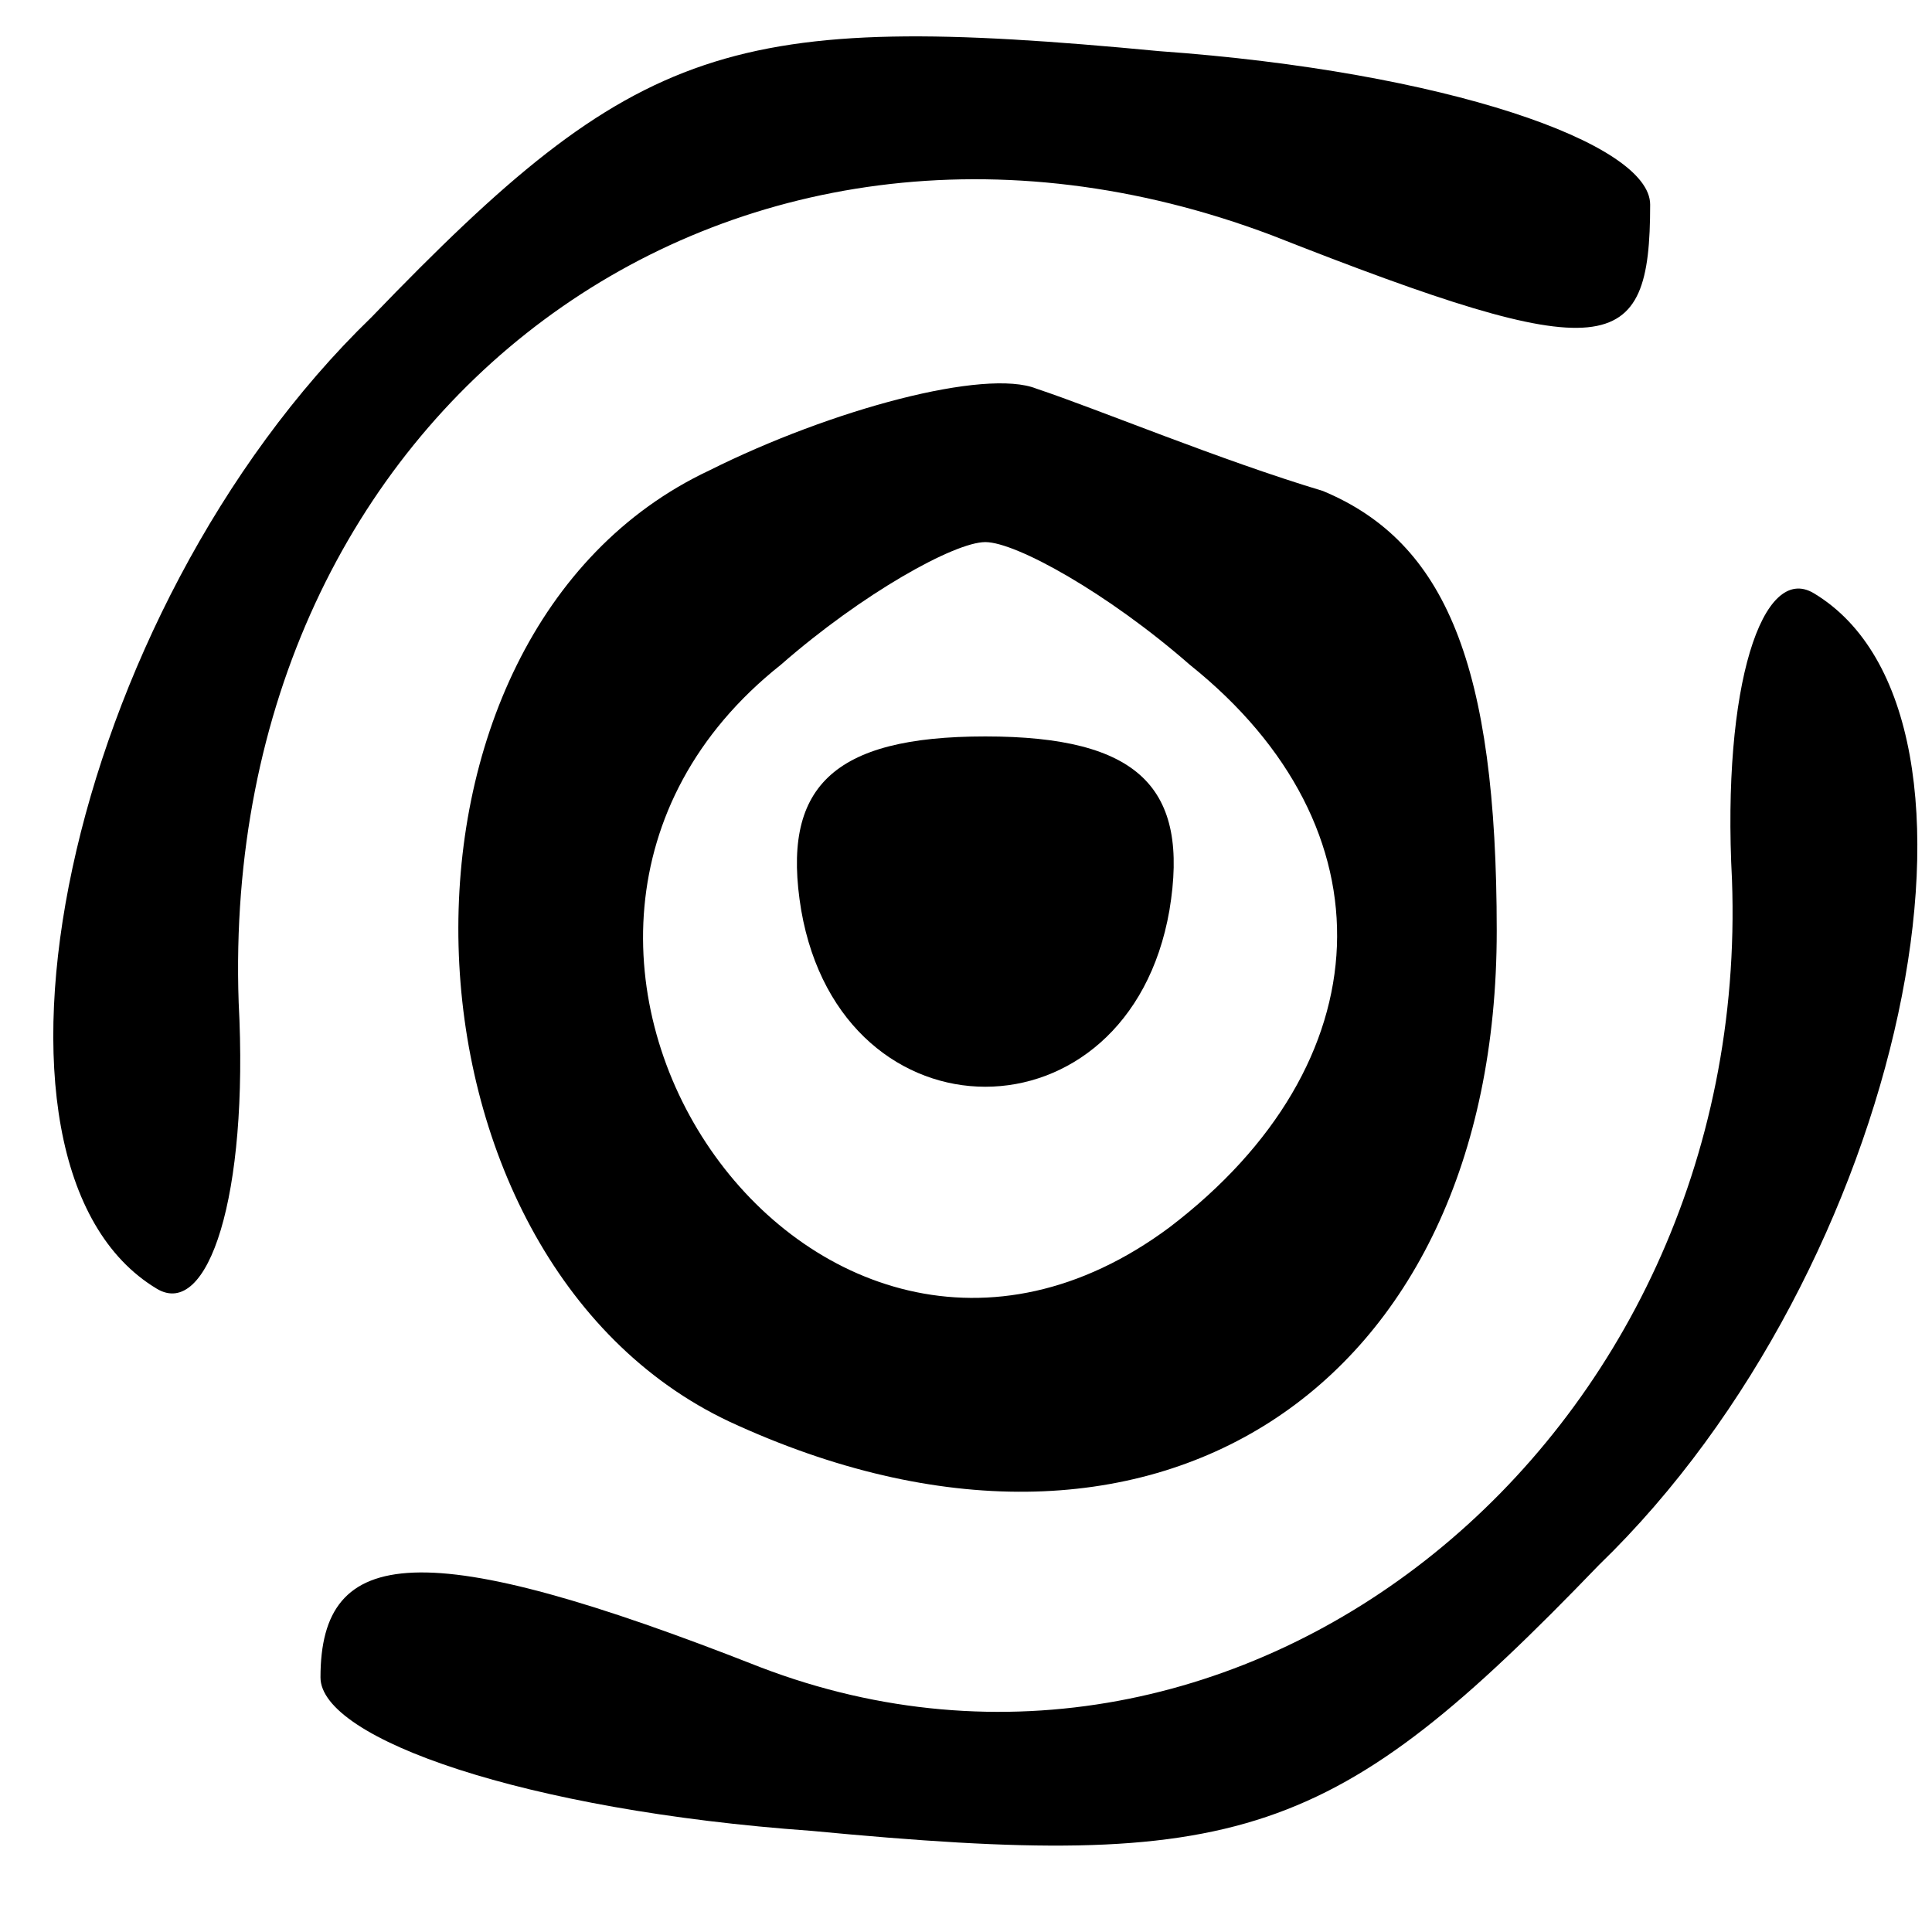 <svg width="17" height="17" viewBox="0 0 17 17" fill="none" xmlns="http://www.w3.org/2000/svg">
<path d="M3.27 2.79C0.57 5.4 -0.42 10.26 1.38 11.34C1.83 11.61 2.19 10.53 2.1 8.82C1.92 3.6 6.42 0.27 11.19 2.07C14.16 3.24 14.52 3.15 14.52 1.8C14.52 1.26 12.72 0.63 10.2 0.45C6.42 0.09 5.61 0.36 3.27 2.79Z" fill="black"/>
<path d="M6.24 4.14C3.18 5.58 3.36 11.07 6.42 12.51C10.11 14.22 13.17 12.24 13.17 8.19C13.17 5.85 12.72 4.77 11.64 4.32C10.74 4.05 9.66 3.6 9.12 3.42C8.67 3.24 7.32 3.6 6.24 4.14ZM10.47 5.85C12.27 7.29 12.18 9.36 10.29 10.8C7.14 13.14 3.81 8.28 6.87 5.85C7.59 5.22 8.4 4.77 8.67 4.77C8.94 4.77 9.75 5.22 10.47 5.85Z" fill="black"/>
<path d="M7.05 8.01C7.41 10.08 9.93 10.08 10.29 8.01C10.47 6.93 10.02 6.48 8.67 6.48C7.32 6.48 6.87 6.93 7.05 8.01Z" fill="black"/>
<path d="M15.24 7.74C15.42 12.69 10.92 16.29 6.69 14.67C3.72 13.5 2.82 13.59 2.82 14.76C2.82 15.3 4.62 15.93 7.14 16.11C10.92 16.47 11.73 16.2 14.07 13.77C16.77 11.16 17.76 6.3 15.96 5.22C15.51 4.95 15.15 6.03 15.24 7.74Z" fill="black"/>
</svg>
